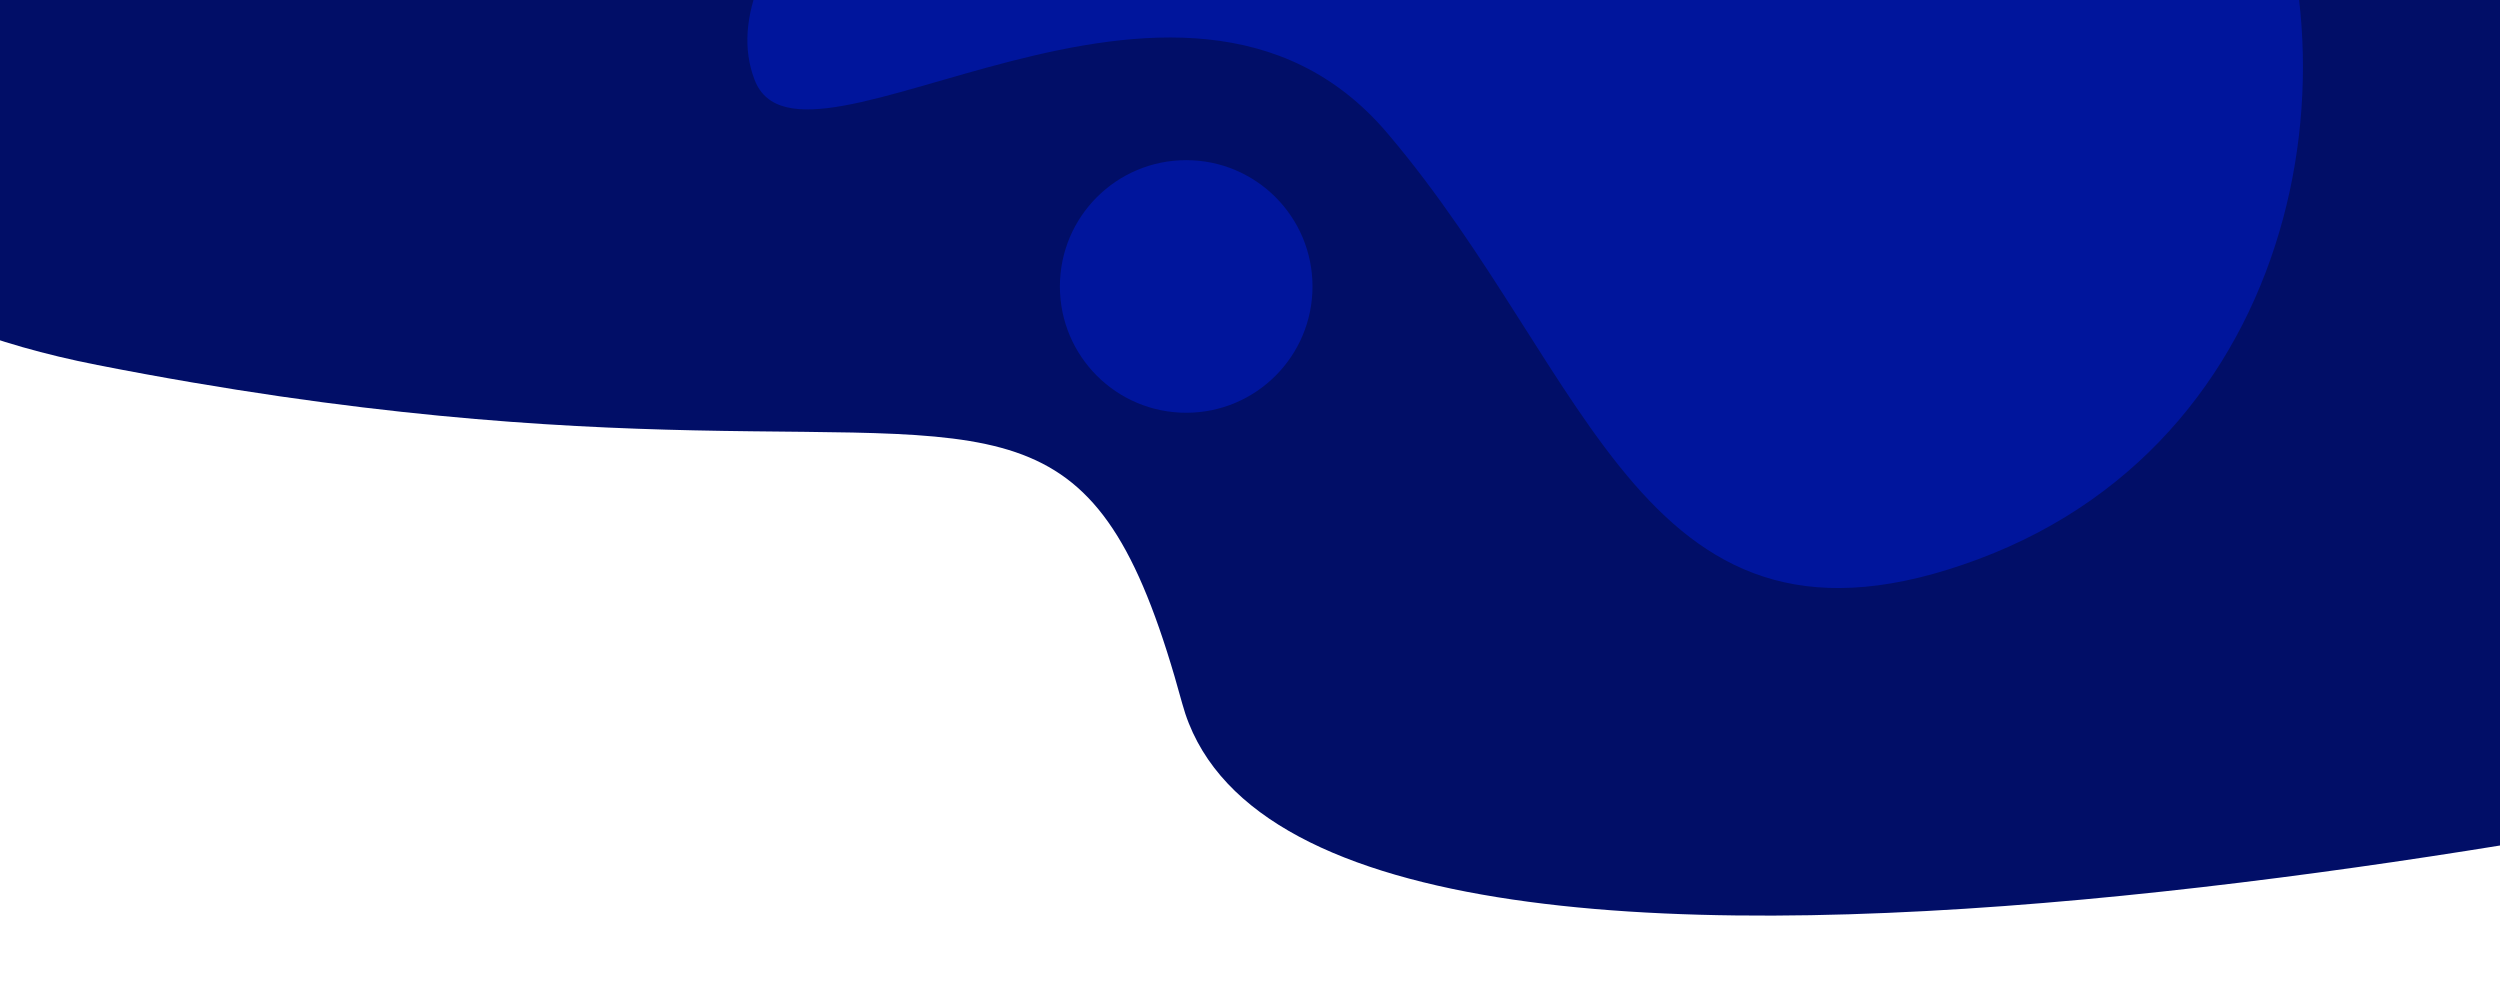 <svg xmlns="http://www.w3.org/2000/svg" xmlns:xlink="http://www.w3.org/1999/xlink" width="1920" height="758" viewBox="0 0 1920 758">
  <defs>
    <clipPath id="clip-path">
      <rect id="Rectangle_6" data-name="Rectangle 6" width="1920" height="758" fill="none"/>
    </clipPath>
  </defs>
  <g id="Mask_Group_1" data-name="Mask Group 1" clip-path="url(#clip-path)">
    <path id="Path_28" data-name="Path 28" d="M-150.815-60.326S-746.536,671.128-94.26,799.321c200.249,39.355,347.549,47.795,457.889,50.186C613.577,854.924,676.286,829.545,739,1059.478c90.489,331.794,1293.242,56.556,1383.731,37.7s0-1221.6,0-1221.6Z" transform="translate(169 -519)" fill="#010e67"/>
    <path id="Path_29" data-name="Path 29" d="M593.422-100.58C600.128,0,948.8-144.165,1046.032,80.464s63.7,462.668,338.62,445.9,405.673-301.74,358.735-496.195-459.316-573.306-720.824-442.552S586.717-201.16,593.422-100.58Z" transform="translate(41.395 330.874) rotate(-17)" fill="#00159c"/>
    <circle id="Ellipse_13" data-name="Ellipse 13" cx="97" cy="97" r="97" transform="translate(814 123)" fill="#00159c"/>
  </g>
</svg>
